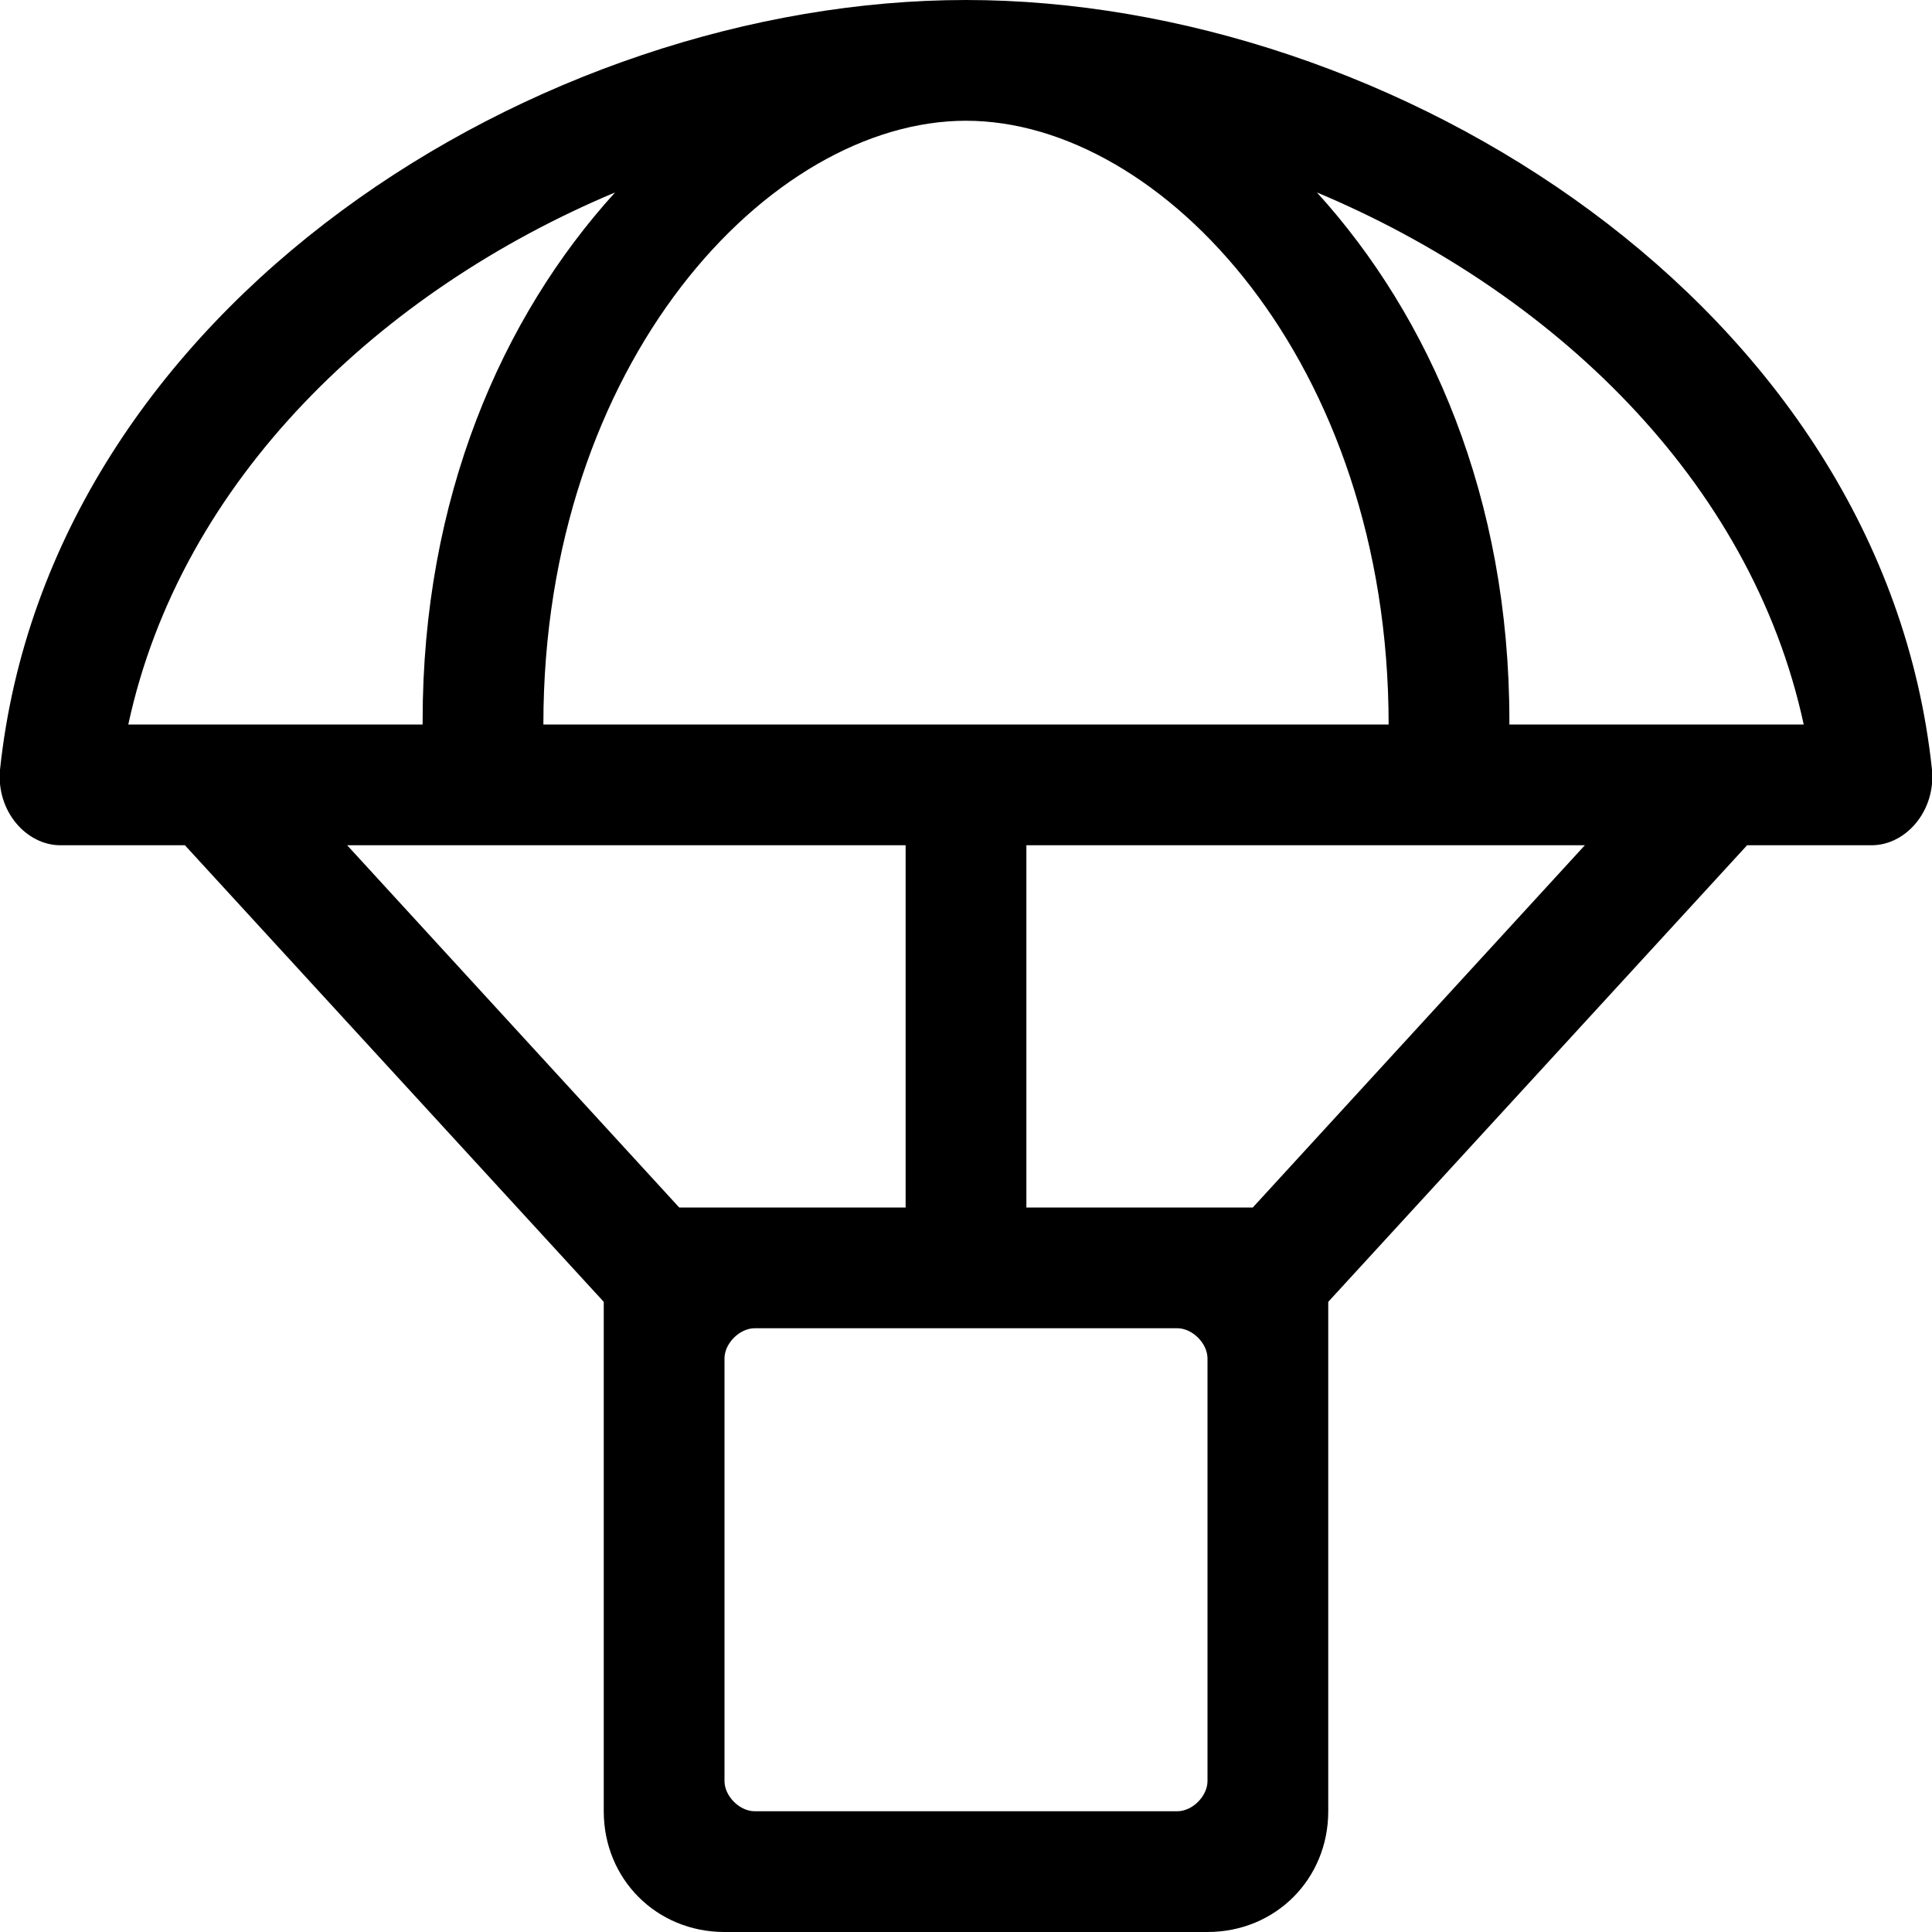 <svg xmlns="http://www.w3.org/2000/svg" viewBox="0 0 512 512"><!-- Font Awesome Pro 6.0.0-alpha1 by @fontawesome - https://fontawesome.com License - https://fontawesome.com/license (Commercial License) --><path d="M512 204C499 81 369 0 256 0S13 81 0 204C-1 215 7 224 16 224H49L160 345V480C160 498 174 512 192 512H320C338 512 352 498 352 480V345L463 224H496C505 224 513 215 512 204ZM256 32C308 32 368 96 368 192H144C144 96 204 32 256 32ZM34 192C48 127 101 77 163 51C133 84 112 132 112 191V192H34ZM180 320L92 224H240V320H180ZM320 472C320 476 316 480 312 480H200C196 480 192 476 192 472V360C192 356 196 352 200 352H312C316 352 320 356 320 360V472ZM332 320H272V224H420L332 320ZM400 192V191C400 132 379 84 349 51C411 77 464 127 478 192H400Z"/></svg>